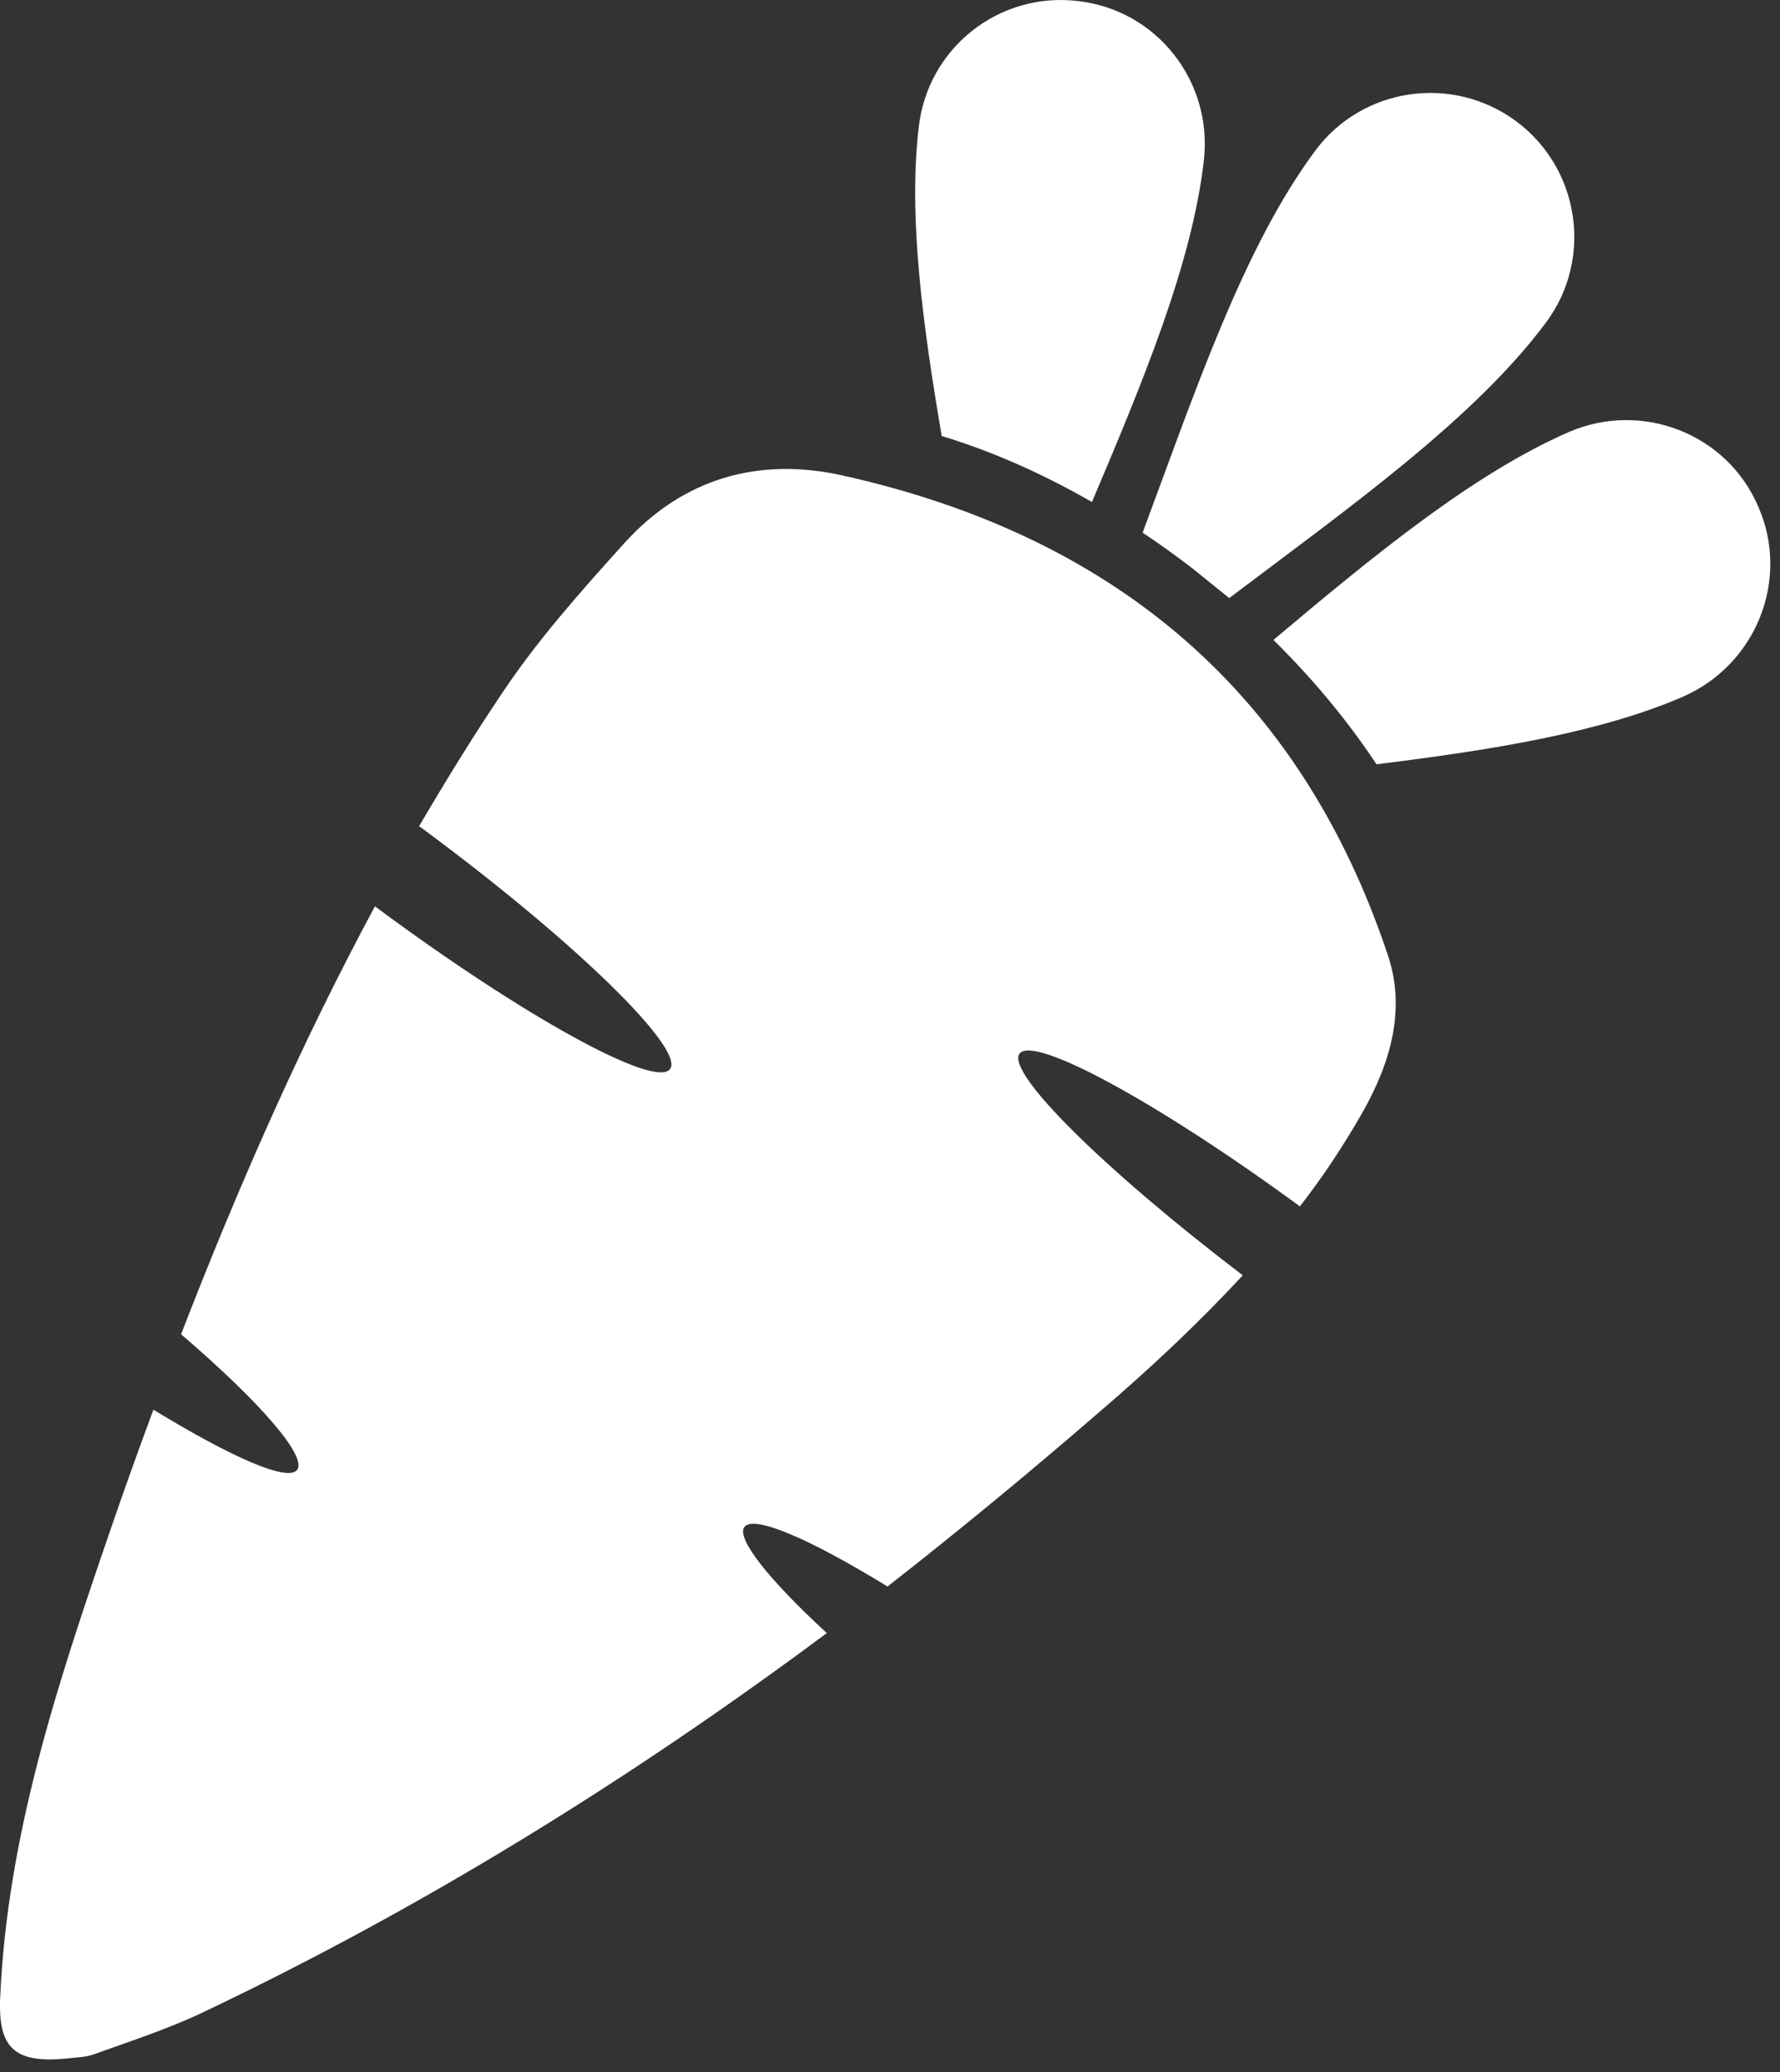 <svg width="55" height="64" viewBox="0 0 55 64" fill="none" xmlns="http://www.w3.org/2000/svg">
<rect x="0" y="0" width="55" height="64" fill="#333333" stroke="none"/>
<path fill-rule="evenodd" clip-rule="evenodd" d="M37.199 4.947C37.472 2.508 35.742 0.305 33.303 0.032C30.863 -0.26 28.661 1.488 28.388 3.928C28.06 6.713 28.515 10.044 29.098 13.467C30.718 13.958 32.283 14.668 33.74 15.506C35.306 11.81 36.835 8.151 37.199 4.947ZM54.33 15.651C53.365 13.394 50.743 12.375 48.486 13.339C45.518 14.632 42.442 17.162 39.347 19.766C40.512 20.913 41.604 22.205 42.533 23.607C46.046 23.17 49.414 22.642 52.017 21.513C54.275 20.512 55.313 17.891 54.33 15.651ZM46.847 3.745C44.881 2.289 42.096 2.69 40.639 4.656C38.419 7.641 36.926 12.101 35.306 16.452C35.852 16.817 36.361 17.181 36.853 17.563C37.217 17.854 37.599 18.164 37.982 18.473C41.695 15.67 45.555 12.939 47.776 9.953C49.232 7.987 48.813 5.202 46.847 3.745Z" fill="white"/>
<path d="M38.4 39.391C37.035 40.865 35.579 42.23 34.031 43.559C31.865 45.434 29.662 47.255 27.423 49.003C25.02 47.528 23.29 46.782 22.999 47.164C22.744 47.51 23.745 48.784 25.548 50.441C19.504 54.937 13.114 58.906 6.251 62.165C5.177 62.674 4.048 63.038 2.937 63.439C2.646 63.548 2.337 63.548 2.209 63.566C0.462 63.767 -0.066 63.293 0.006 61.691C0.225 56.703 1.772 52.025 3.374 47.364C3.811 46.09 4.266 44.816 4.74 43.541C7.161 45.016 8.89 45.78 9.182 45.398C9.491 44.979 8.035 43.304 5.595 41.211C7.343 36.696 9.291 32.254 11.585 27.994C16.172 31.399 20.25 33.638 20.705 33.019C21.16 32.4 17.793 29.105 13.15 25.664L12.95 25.518C13.751 24.153 14.588 22.788 15.481 21.459C16.591 19.784 17.956 18.255 19.304 16.762C21.106 14.778 23.436 14.104 26.039 14.687C34.377 16.544 40.166 21.331 42.897 29.542C43.443 31.216 42.952 32.855 42.096 34.366C41.513 35.385 40.876 36.35 40.166 37.261C35.761 34.038 31.938 31.963 31.501 32.545C31.082 33.128 34.122 36.132 38.4 39.391Z" fill="white"/>
</svg>
